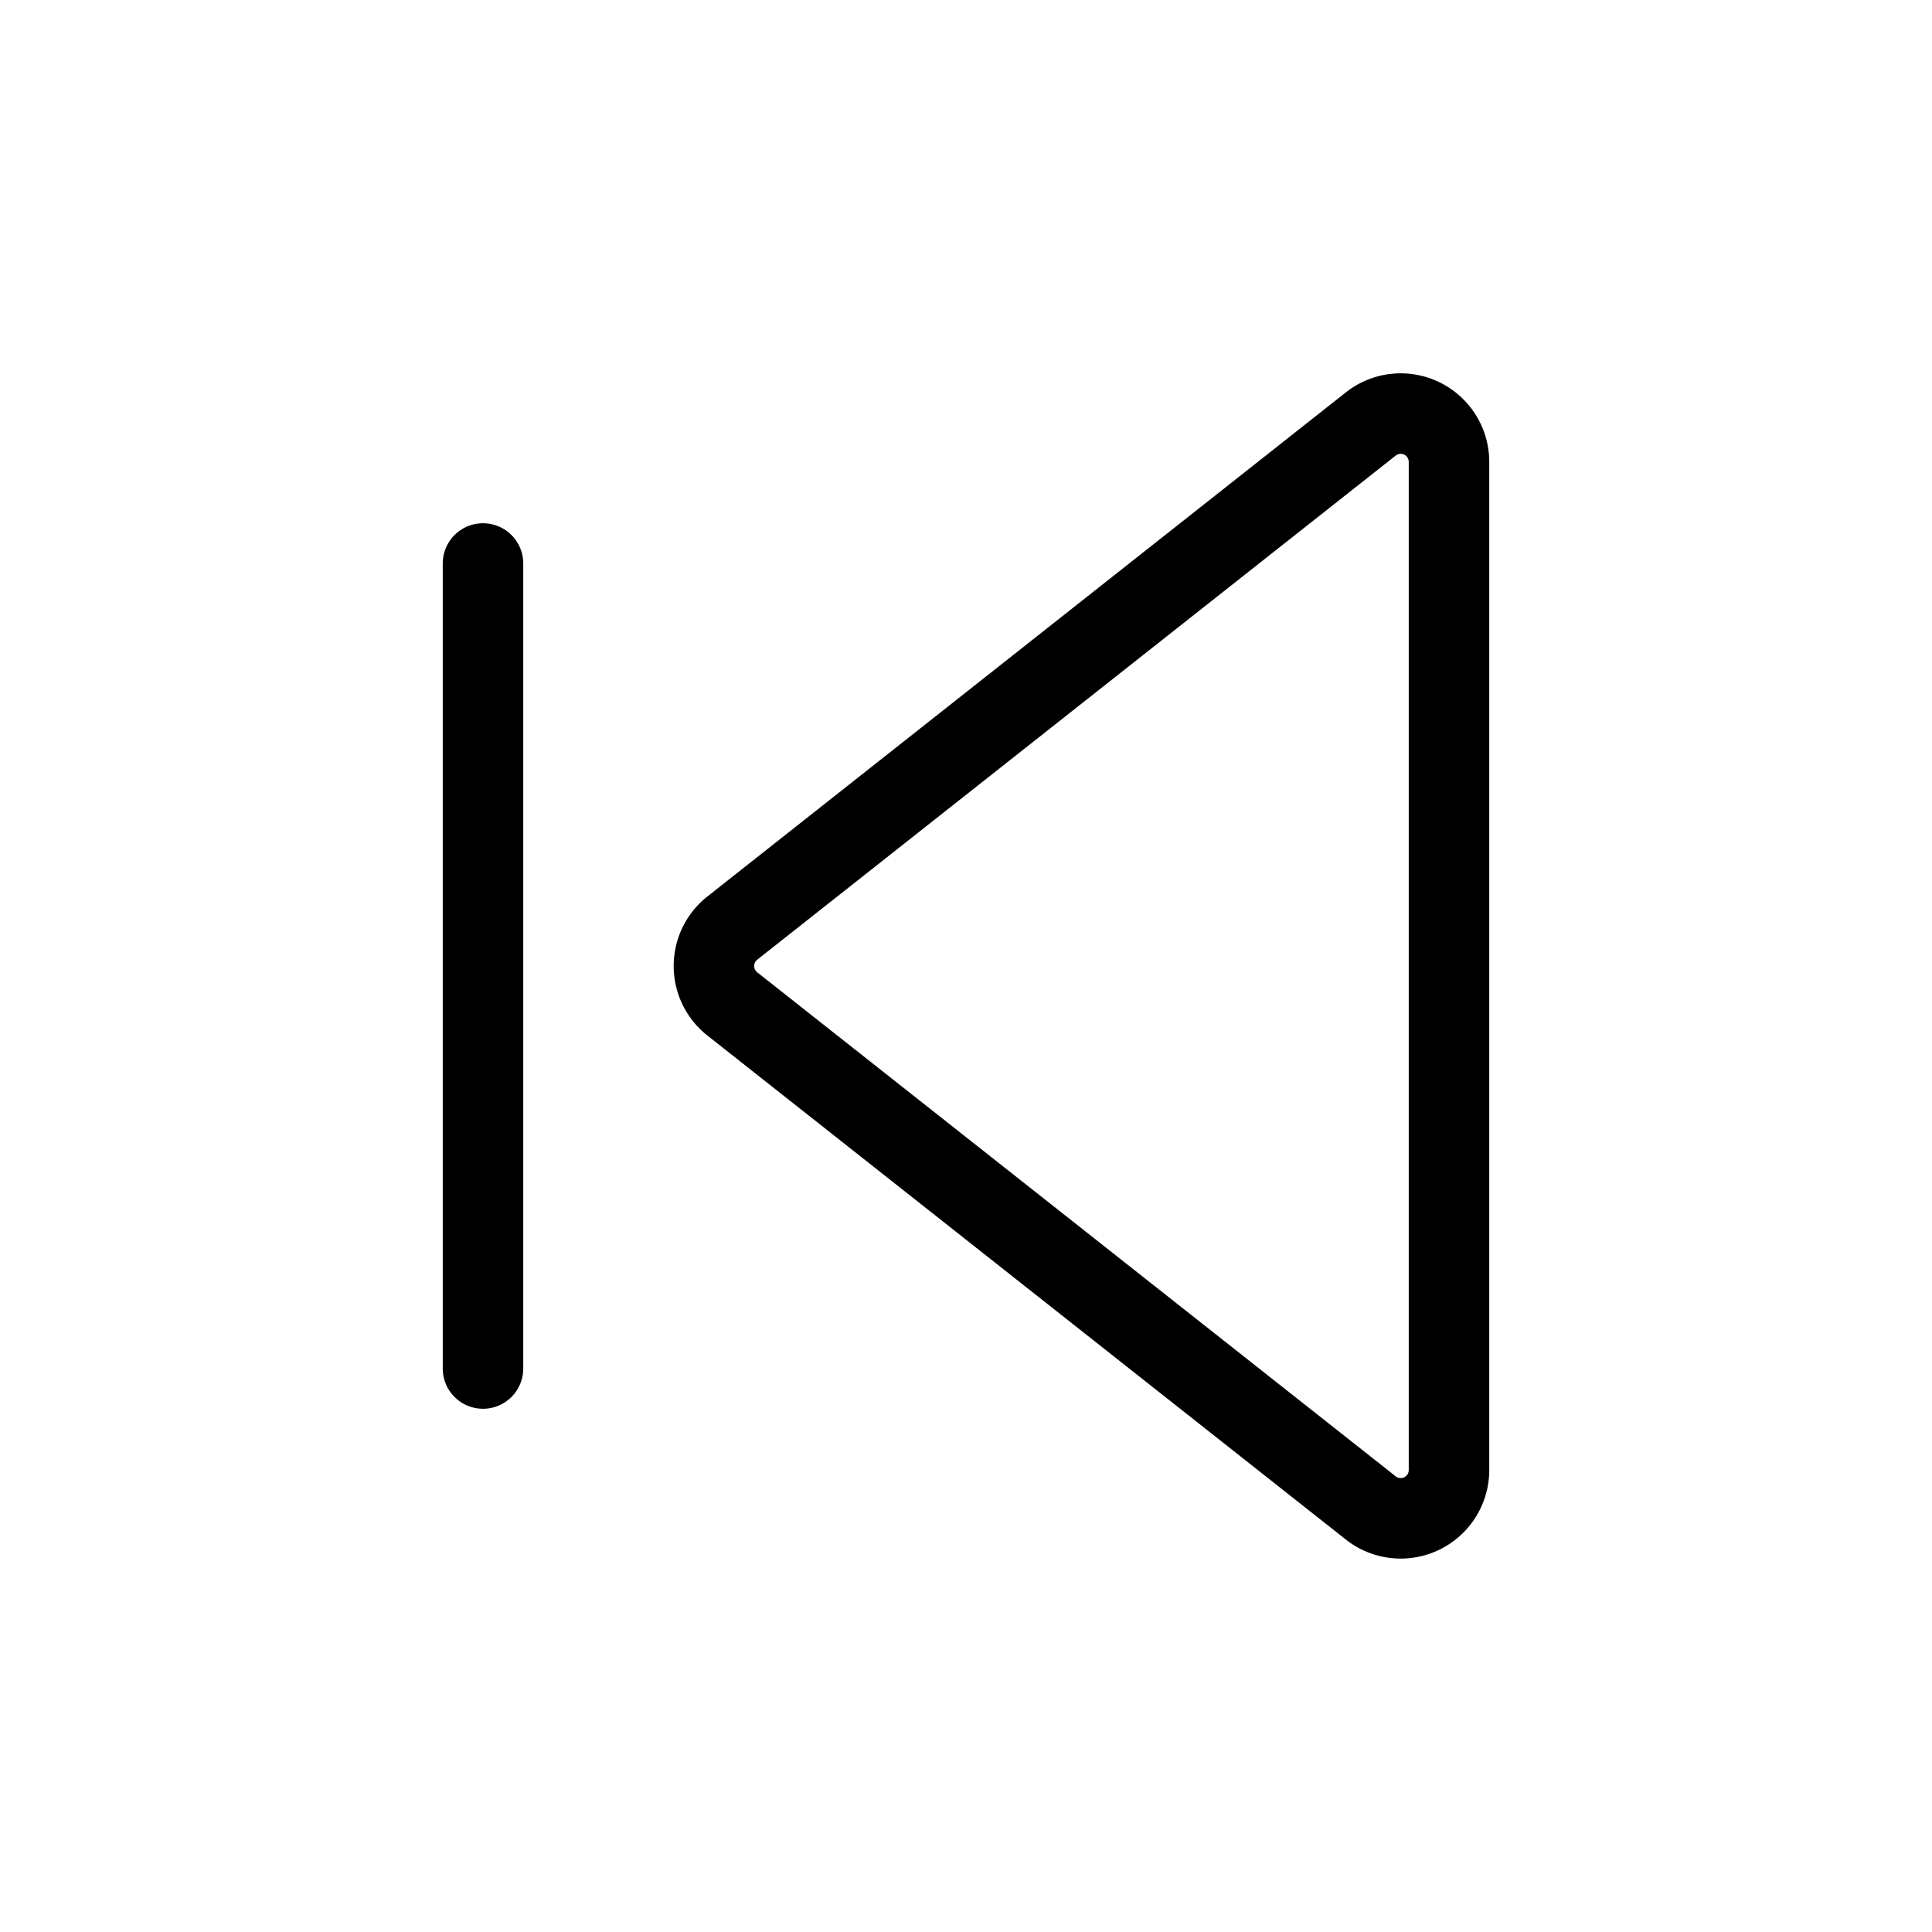 <?xml version="1.0" encoding="UTF-8"?><svg width="41px" height="41px" stroke-width="1" viewBox="0 0 24 24" fill="none" xmlns="http://www.w3.org/2000/svg" color="#000000"><path d="M6 7v10M17.028 5.267a.6.6 0 01.972.471v12.524a.6.6 0 01-.972.47l-7.931-6.261a.6.6 0 010-.942l7.931-6.262z" stroke="#000000" stroke-width="1" stroke-linecap="round" stroke-linejoin="round"></path></svg>